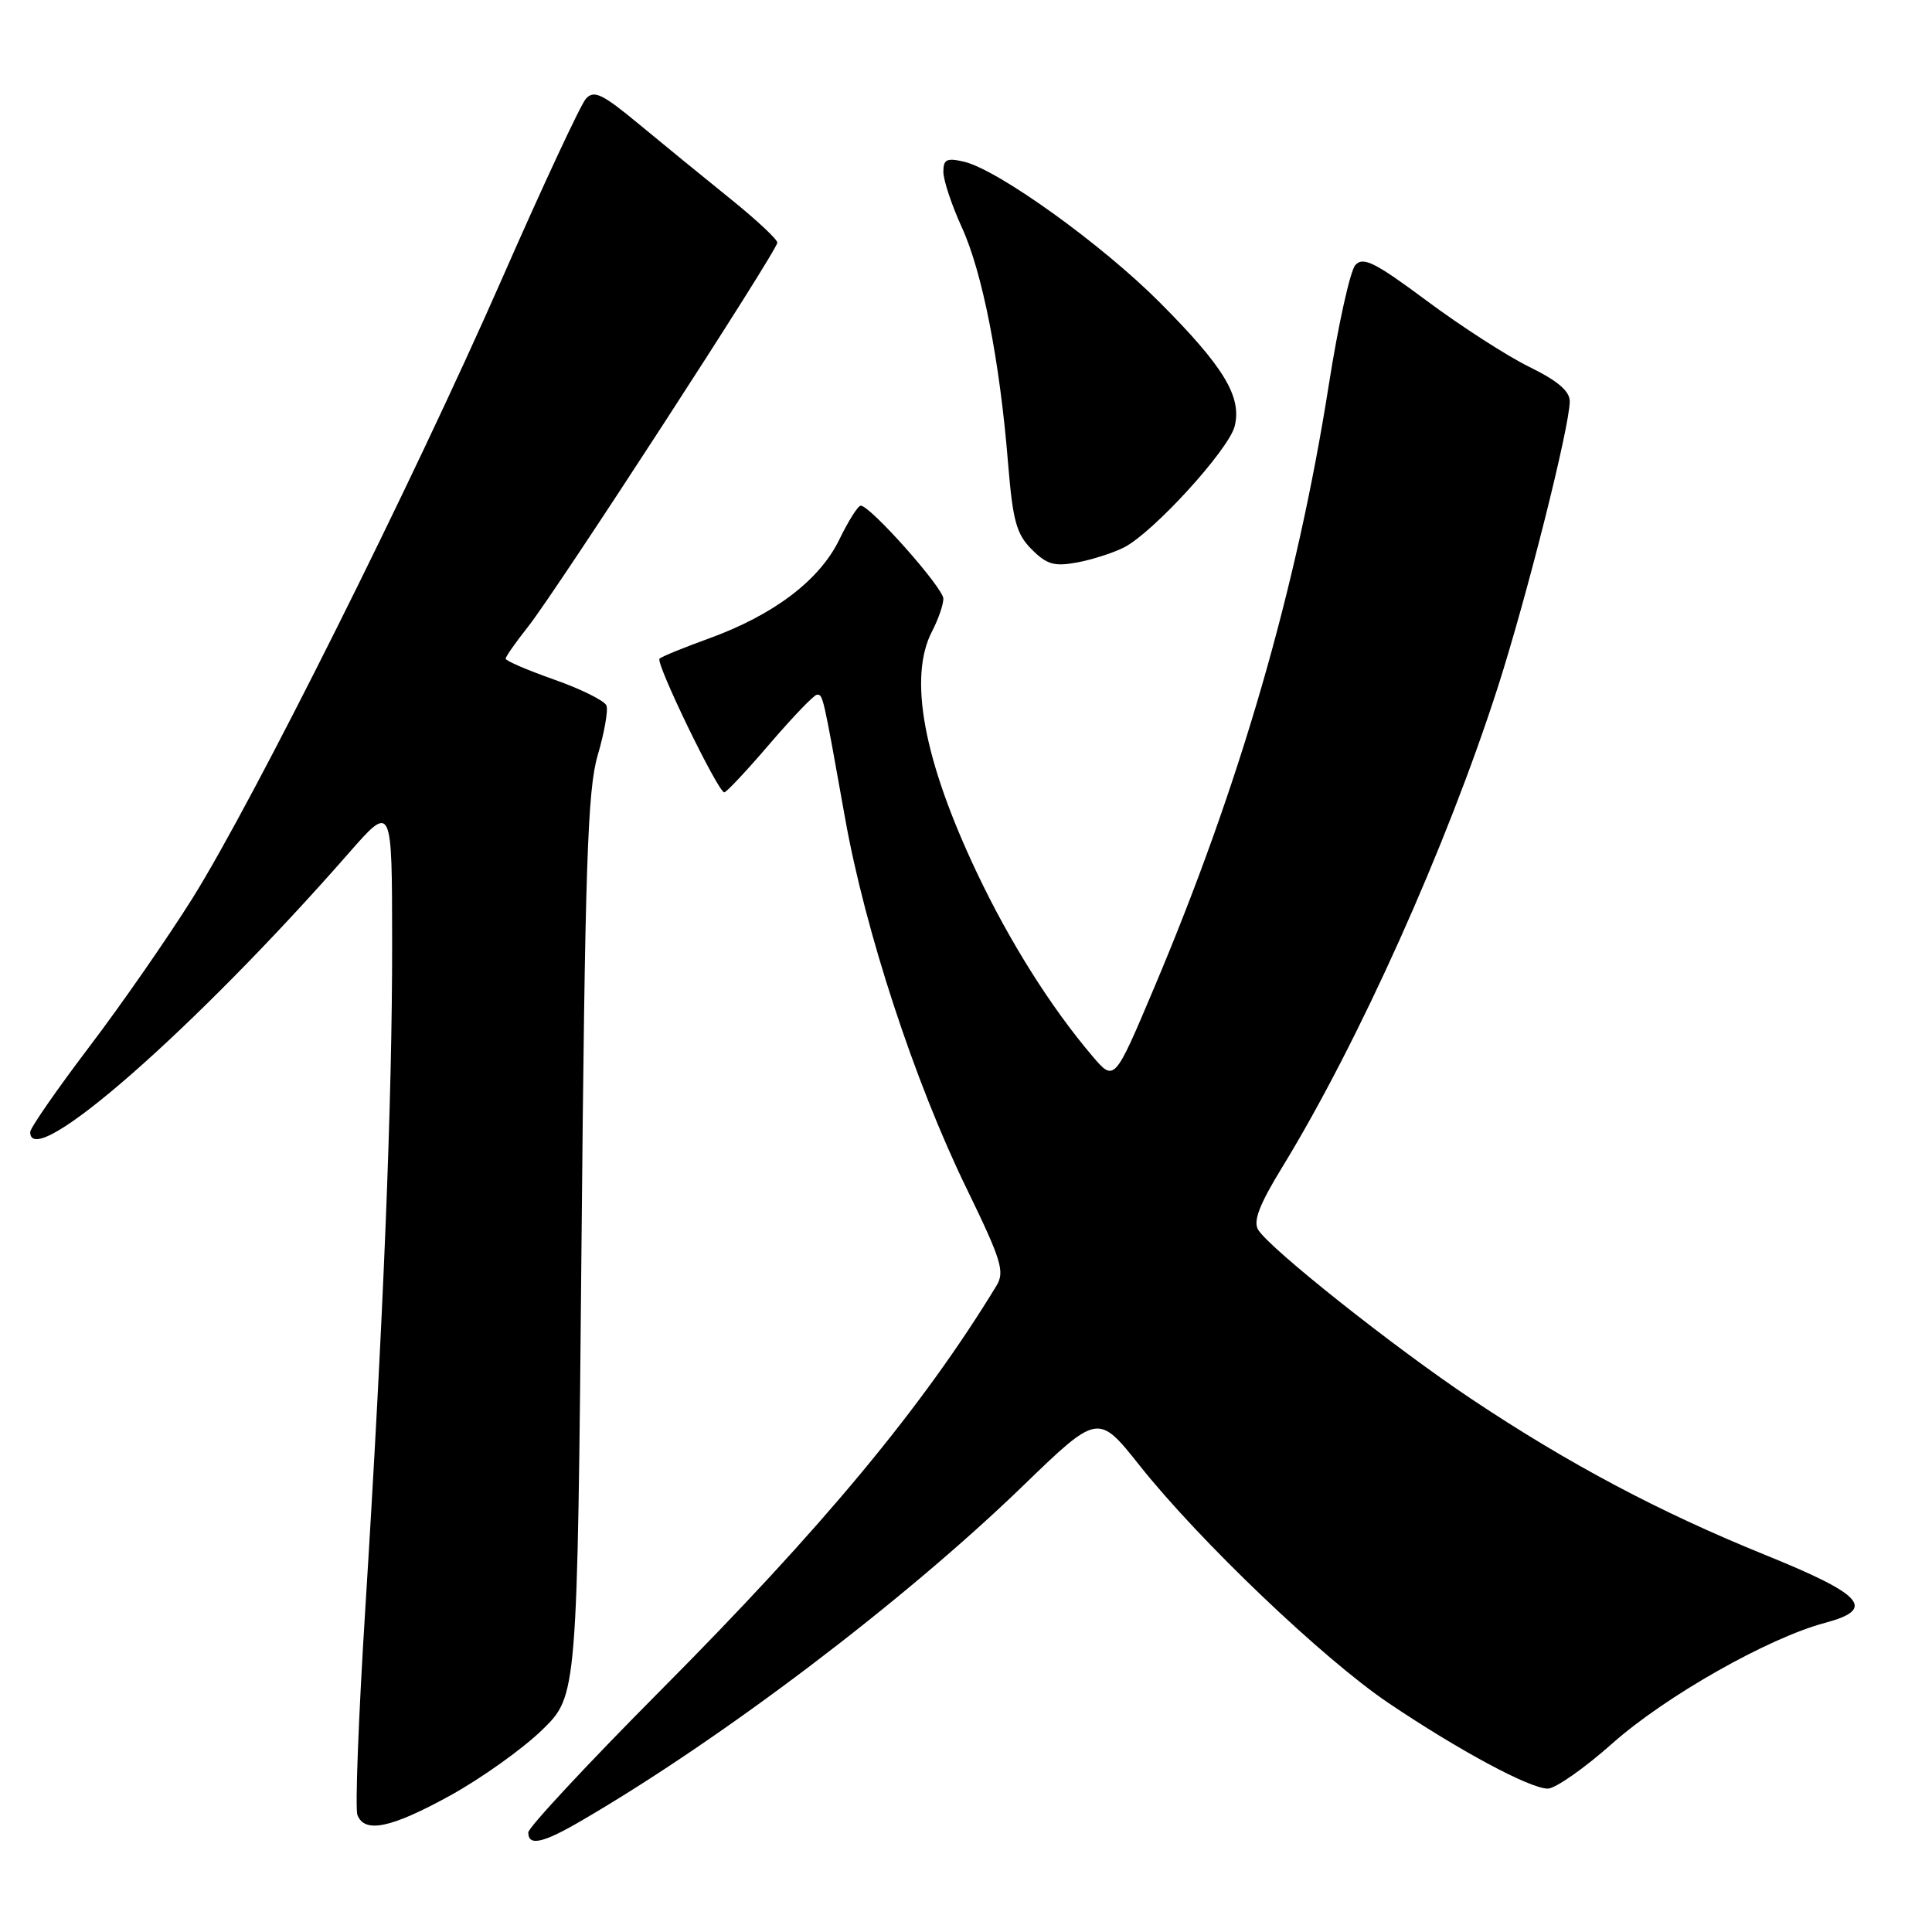 <?xml version="1.0" encoding="UTF-8" standalone="no"?>
<!DOCTYPE svg PUBLIC "-//W3C//DTD SVG 1.1//EN" "http://www.w3.org/Graphics/SVG/1.1/DTD/svg11.dtd" >
<svg xmlns="http://www.w3.org/2000/svg" xmlns:xlink="http://www.w3.org/1999/xlink" version="1.1" viewBox="0 0 256 256">
 <g >
 <path fill="currentColor"
d=" M 76.91 241.33 C 95.64 230.44 119.78 212.14 135.50 196.93 C 145.50 187.26 145.50 187.26 151.00 194.18 C 158.99 204.23 175.35 219.84 184.00 225.67 C 193.37 231.98 202.72 237.00 205.09 237.00 C 206.09 237.00 209.96 234.29 213.68 230.98 C 220.71 224.75 234.30 217.04 241.81 215.04 C 248.64 213.22 246.99 211.34 233.86 206.02 C 219.89 200.36 207.82 193.95 194.95 185.36 C 184.72 178.53 168.29 165.49 166.72 162.96 C 166.02 161.82 166.86 159.63 169.89 154.68 C 180.03 138.11 191.70 112.12 198.48 91.02 C 202.34 78.98 208.00 56.49 208.00 53.17 C 208.00 51.82 206.37 50.44 202.65 48.62 C 199.71 47.18 193.60 43.24 189.07 39.87 C 182.20 34.76 180.63 33.97 179.59 35.12 C 178.91 35.88 177.33 43.00 176.08 50.95 C 171.82 78.03 164.29 104.02 152.91 130.93 C 147.66 143.36 147.66 143.36 144.74 139.93 C 139.25 133.47 133.75 124.74 129.43 115.61 C 122.37 100.72 120.33 89.72 123.51 83.64 C 124.33 82.06 125.00 80.12 125.00 79.33 C 125.00 77.90 115.32 67.00 114.05 67.00 C 113.69 67.00 112.41 69.03 111.20 71.52 C 108.59 76.89 102.52 81.49 93.91 84.61 C 90.59 85.81 87.65 87.01 87.39 87.28 C 86.83 87.83 95.16 105.00 95.97 104.99 C 96.26 104.99 98.97 102.09 102.00 98.55 C 105.03 95.02 107.83 92.10 108.23 92.06 C 109.05 91.99 109.03 91.92 111.97 108.37 C 114.63 123.33 121.18 143.31 128.03 157.38 C 132.71 167.01 133.17 168.50 132.03 170.38 C 122.19 186.52 109.01 202.39 87.46 224.06 C 77.86 233.72 70.00 242.16 70.00 242.81 C 70.00 244.65 71.91 244.24 76.91 241.33 Z  M 59.70 237.89 C 63.80 235.62 69.26 231.73 71.83 229.23 C 76.50 224.69 76.50 224.69 77.05 165.10 C 77.52 114.61 77.85 104.67 79.20 100.07 C 80.08 97.09 80.60 94.12 80.36 93.49 C 80.12 92.86 77.01 91.31 73.46 90.06 C 69.91 88.81 67.00 87.56 67.00 87.28 C 67.00 87.01 68.34 85.10 69.98 83.03 C 73.76 78.25 103.00 33.20 103.00 32.15 C 103.00 31.71 100.19 29.09 96.75 26.32 C 93.31 23.55 87.89 19.12 84.70 16.48 C 79.80 12.42 78.70 11.89 77.63 13.09 C 76.94 13.86 71.92 24.62 66.49 37.00 C 54.57 64.12 33.68 105.93 25.52 119.00 C 22.25 124.22 16.08 133.12 11.79 138.76 C 7.51 144.41 4.00 149.47 4.00 150.01 C 4.00 155.45 25.81 136.34 46.25 113.00 C 51.95 106.50 51.95 106.50 51.96 125.00 C 51.98 145.72 50.80 174.93 48.40 213.24 C 47.51 227.40 47.04 239.66 47.36 240.49 C 48.31 242.97 51.83 242.23 59.70 237.89 Z  M 148.97 72.52 C 152.87 70.50 162.81 59.59 163.60 56.48 C 164.57 52.57 162.18 48.61 153.66 40.06 C 146.01 32.38 132.28 22.51 127.75 21.43 C 125.45 20.89 125.00 21.11 125.00 22.77 C 125.00 23.86 126.10 27.18 127.45 30.13 C 130.18 36.10 132.49 47.88 133.58 61.45 C 134.20 69.01 134.68 70.77 136.71 72.80 C 138.72 74.81 139.71 75.09 142.77 74.52 C 144.78 74.14 147.57 73.24 148.97 72.52 Z "/>
</g>
</svg>